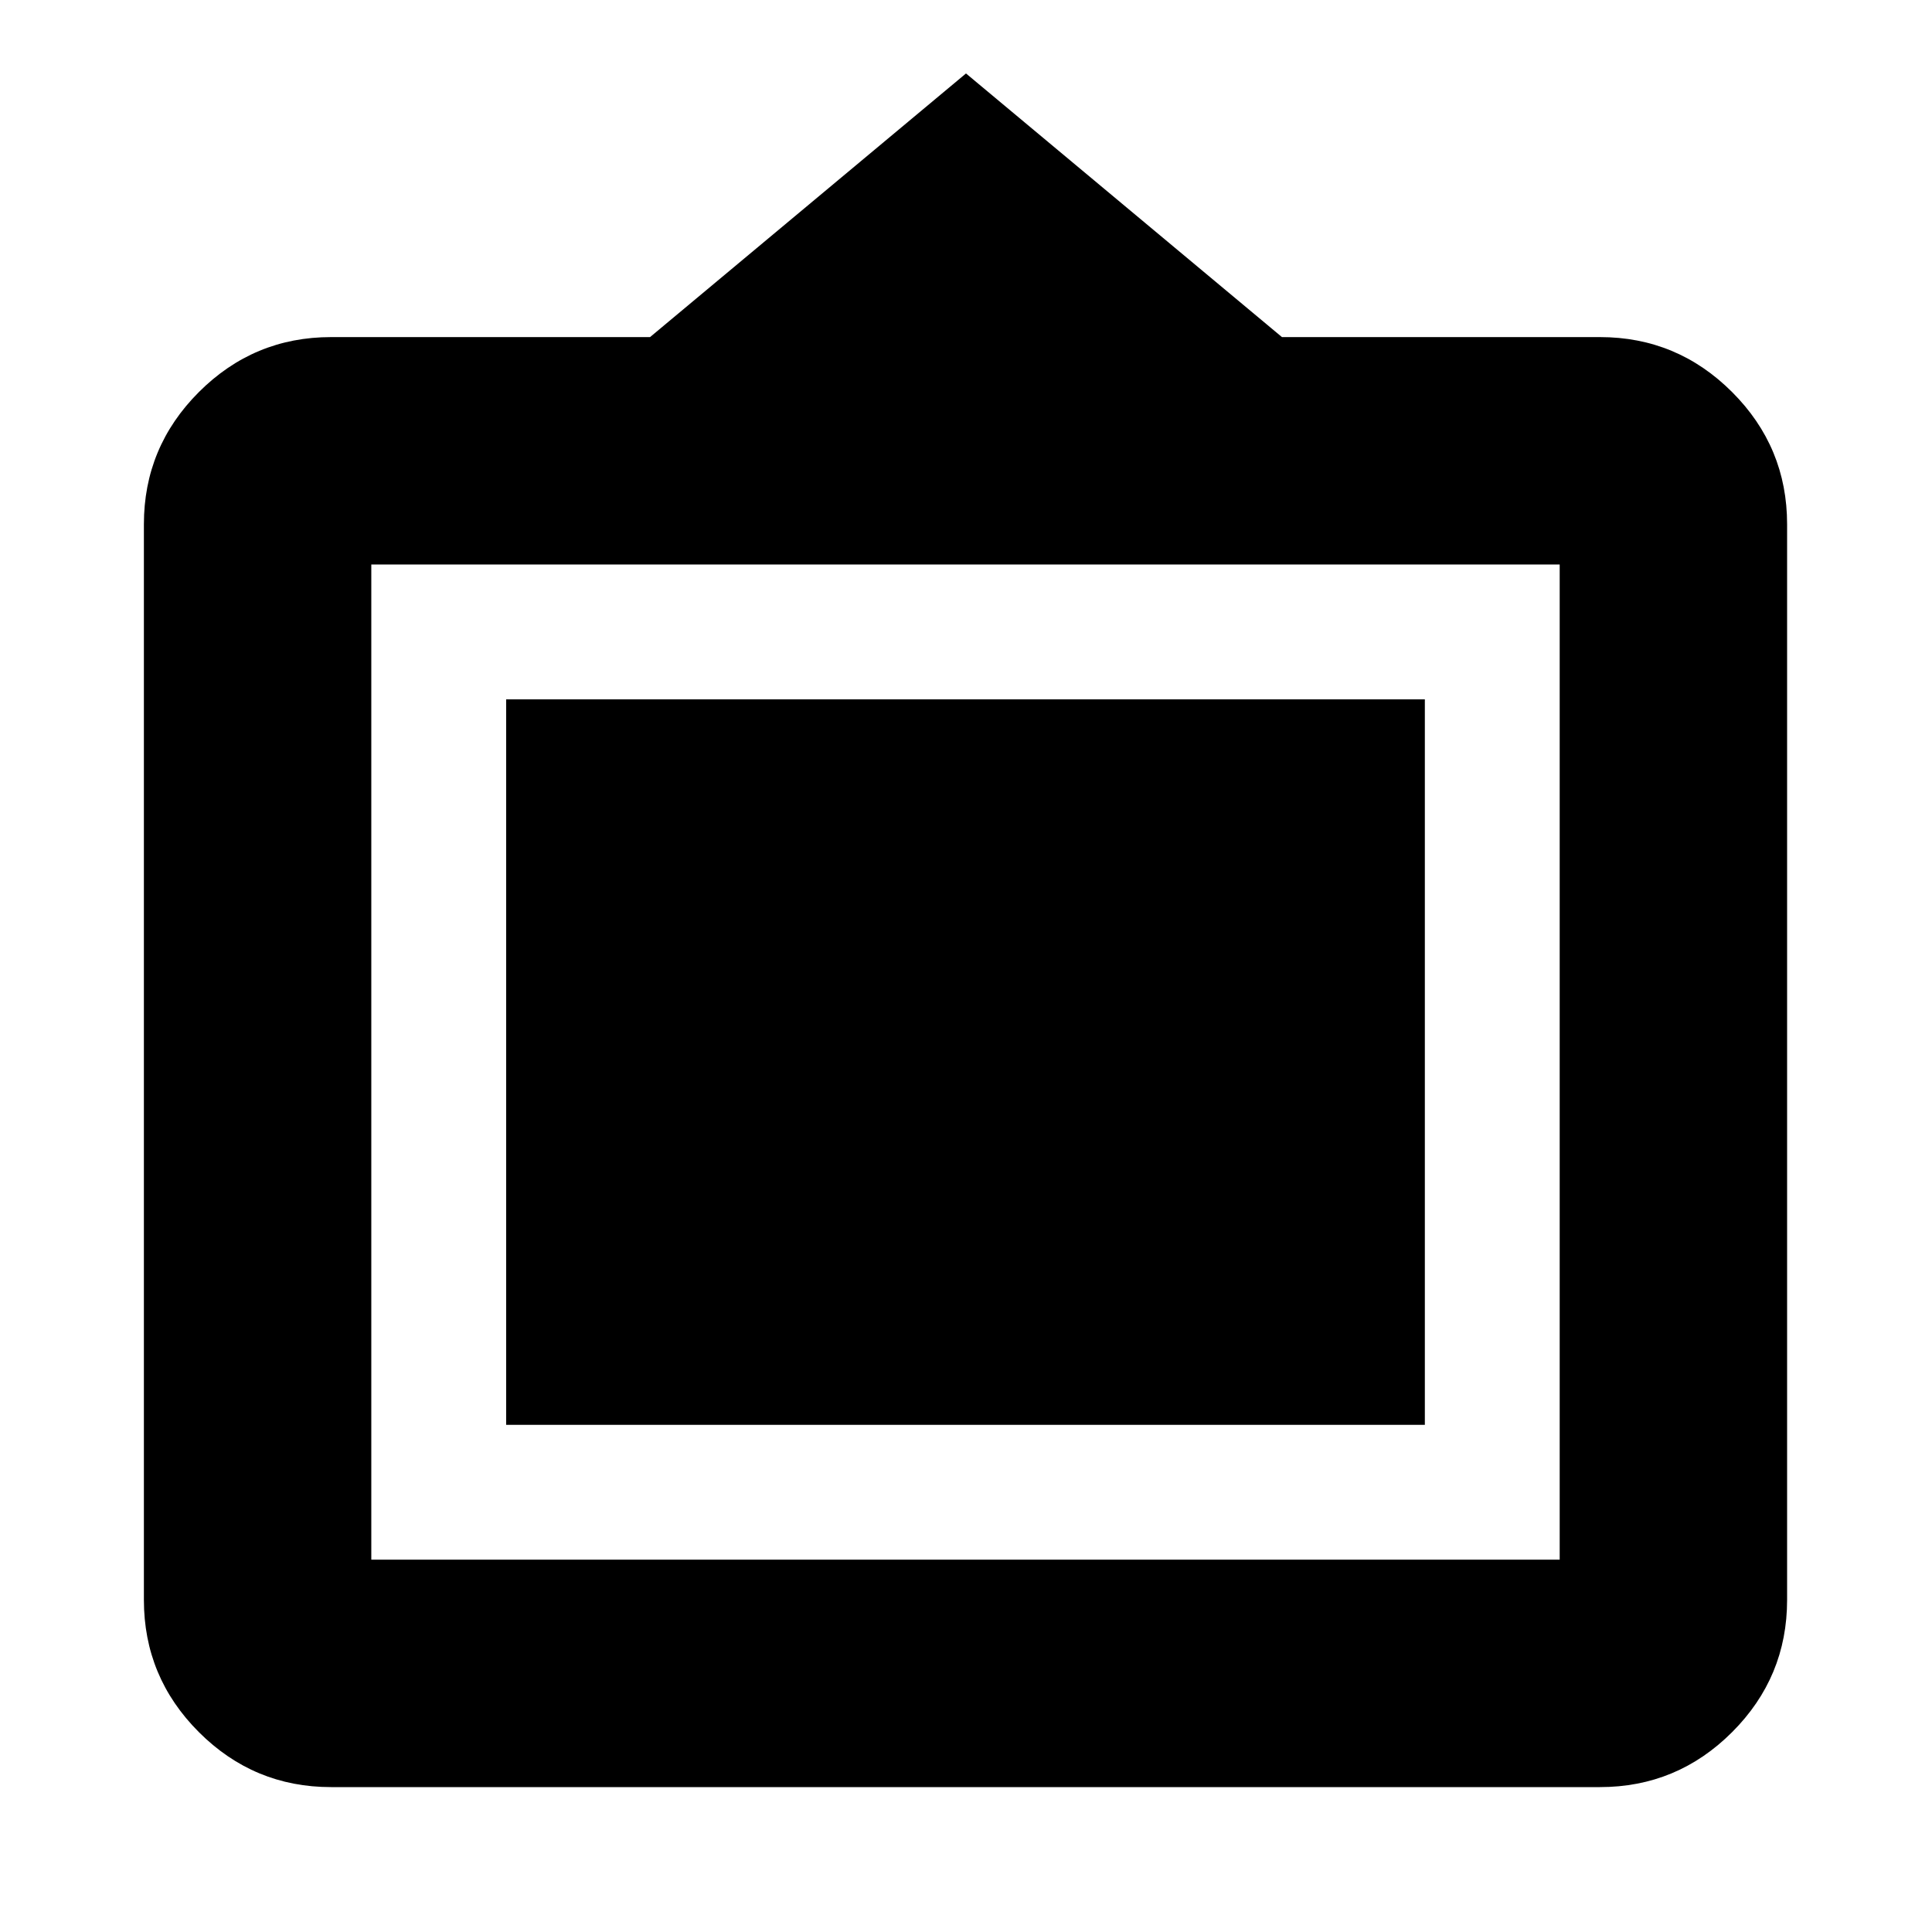 <svg xmlns="http://www.w3.org/2000/svg" height="20" viewBox="0 -960 960 960" width="20"><path d="M164.5-72q-38.36 0-65.68-27.32Q71.5-126.64 71.5-165v-534.5q0-38.36 27.32-65.68 27.32-27.32 65.68-27.32H323l157-131 157 131h158q38.36 0 65.68 27.32Q888-737.86 888-699.5V-165q0 38.36-27.32 65.68Q833.36-72 795-72H164.5Zm20-113H775v-494.5H184.5V-185Zm67-67v-360.5H708V-252H251.5Z"/></svg>